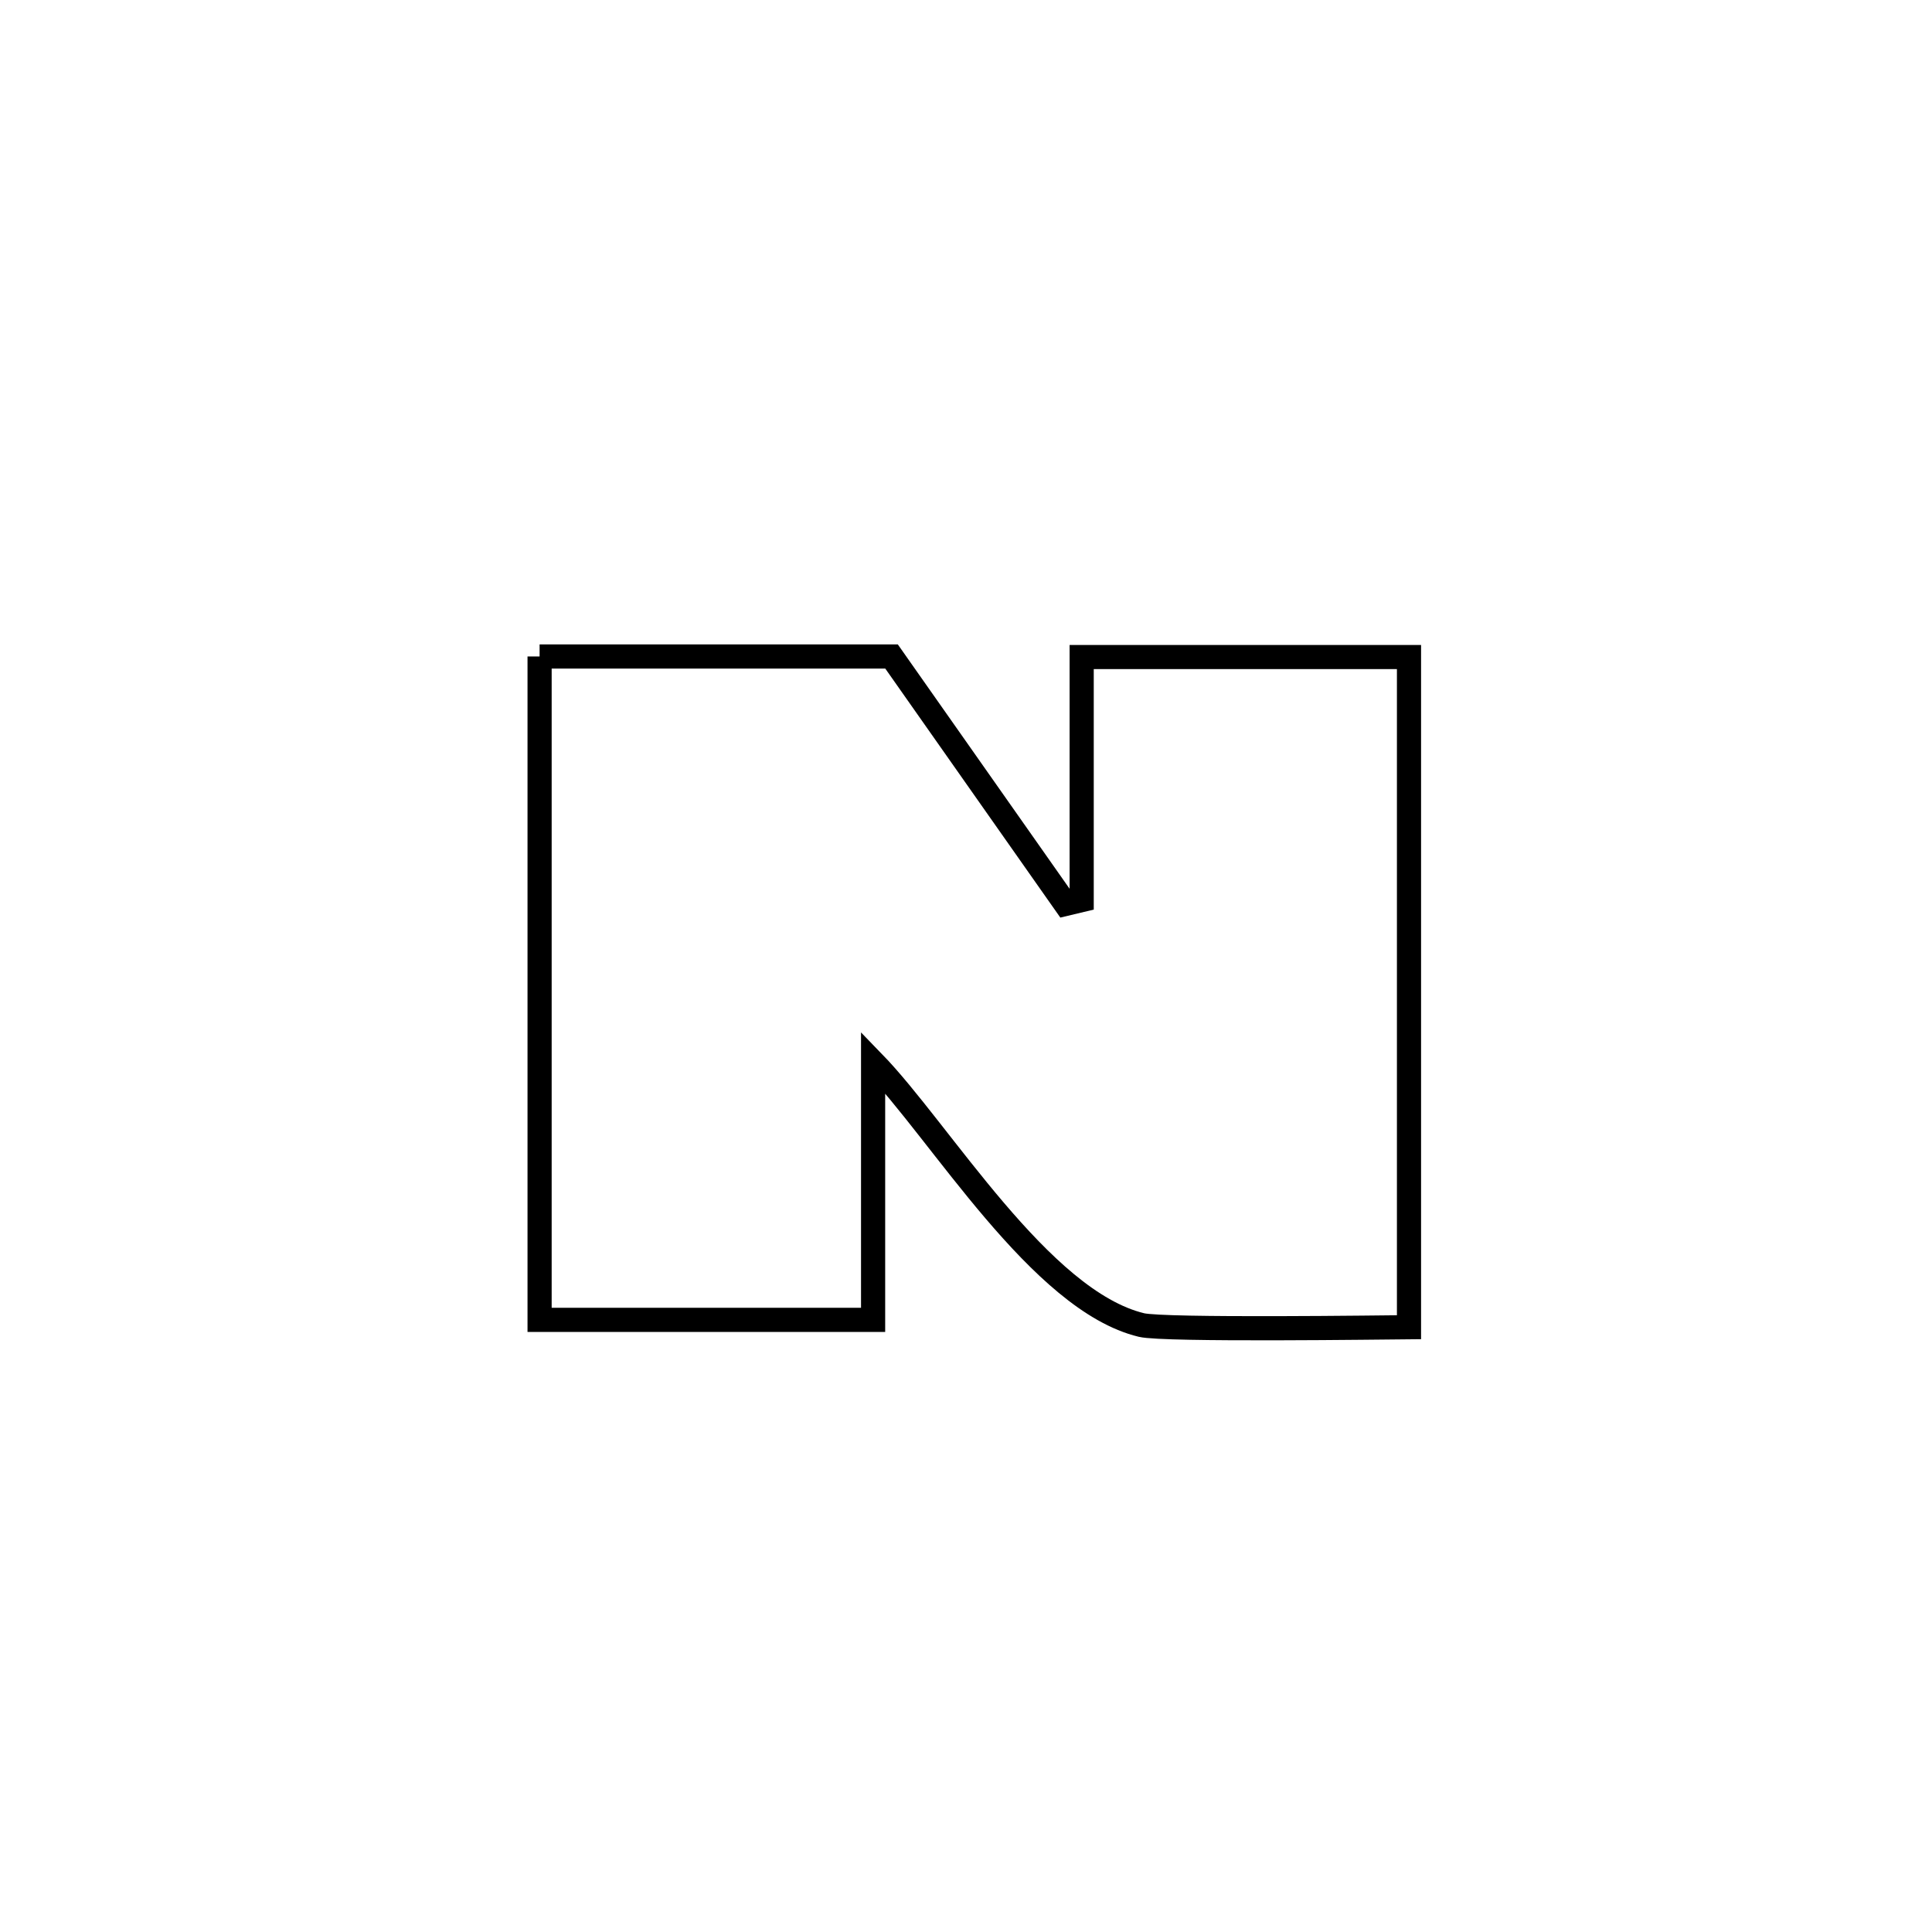 <svg xmlns="http://www.w3.org/2000/svg" viewBox="0.0 0.0 24.0 24.0" height="200px" width="200px"><path fill="none" stroke="black" stroke-width=".3" stroke-opacity="1.0"  filling="0" d="M6.703 8.155 L6.703 8.155 C8.161 8.155 9.618 8.155 11.075 8.155 L11.075 8.155 C11.796 9.18 12.516 10.204 13.236 11.229 L13.236 11.229 C13.303 11.213 13.37 11.197 13.437 11.181 L13.437 11.181 C13.437 10.175 13.437 9.168 13.437 8.162 L13.437 8.162 C14.792 8.162 16.148 8.162 17.503 8.162 L17.503 8.162 C17.503 9.55 17.503 10.937 17.503 12.325 C17.503 13.712 17.503 15.1 17.503 16.487 L17.503 16.487 C17.241 16.489 14.461 16.528 14.18 16.46 C12.923 16.158 11.685 14.059 10.846 13.195 L10.846 13.195 C10.846 14.262 10.846 15.329 10.846 16.396 L10.846 16.396 C9.465 16.396 8.084 16.396 6.703 16.396 L6.703 16.396 C6.703 15.023 6.703 13.649 6.703 12.276 C6.703 10.902 6.703 9.529 6.703 8.155 L6.703 8.155"></path></svg>